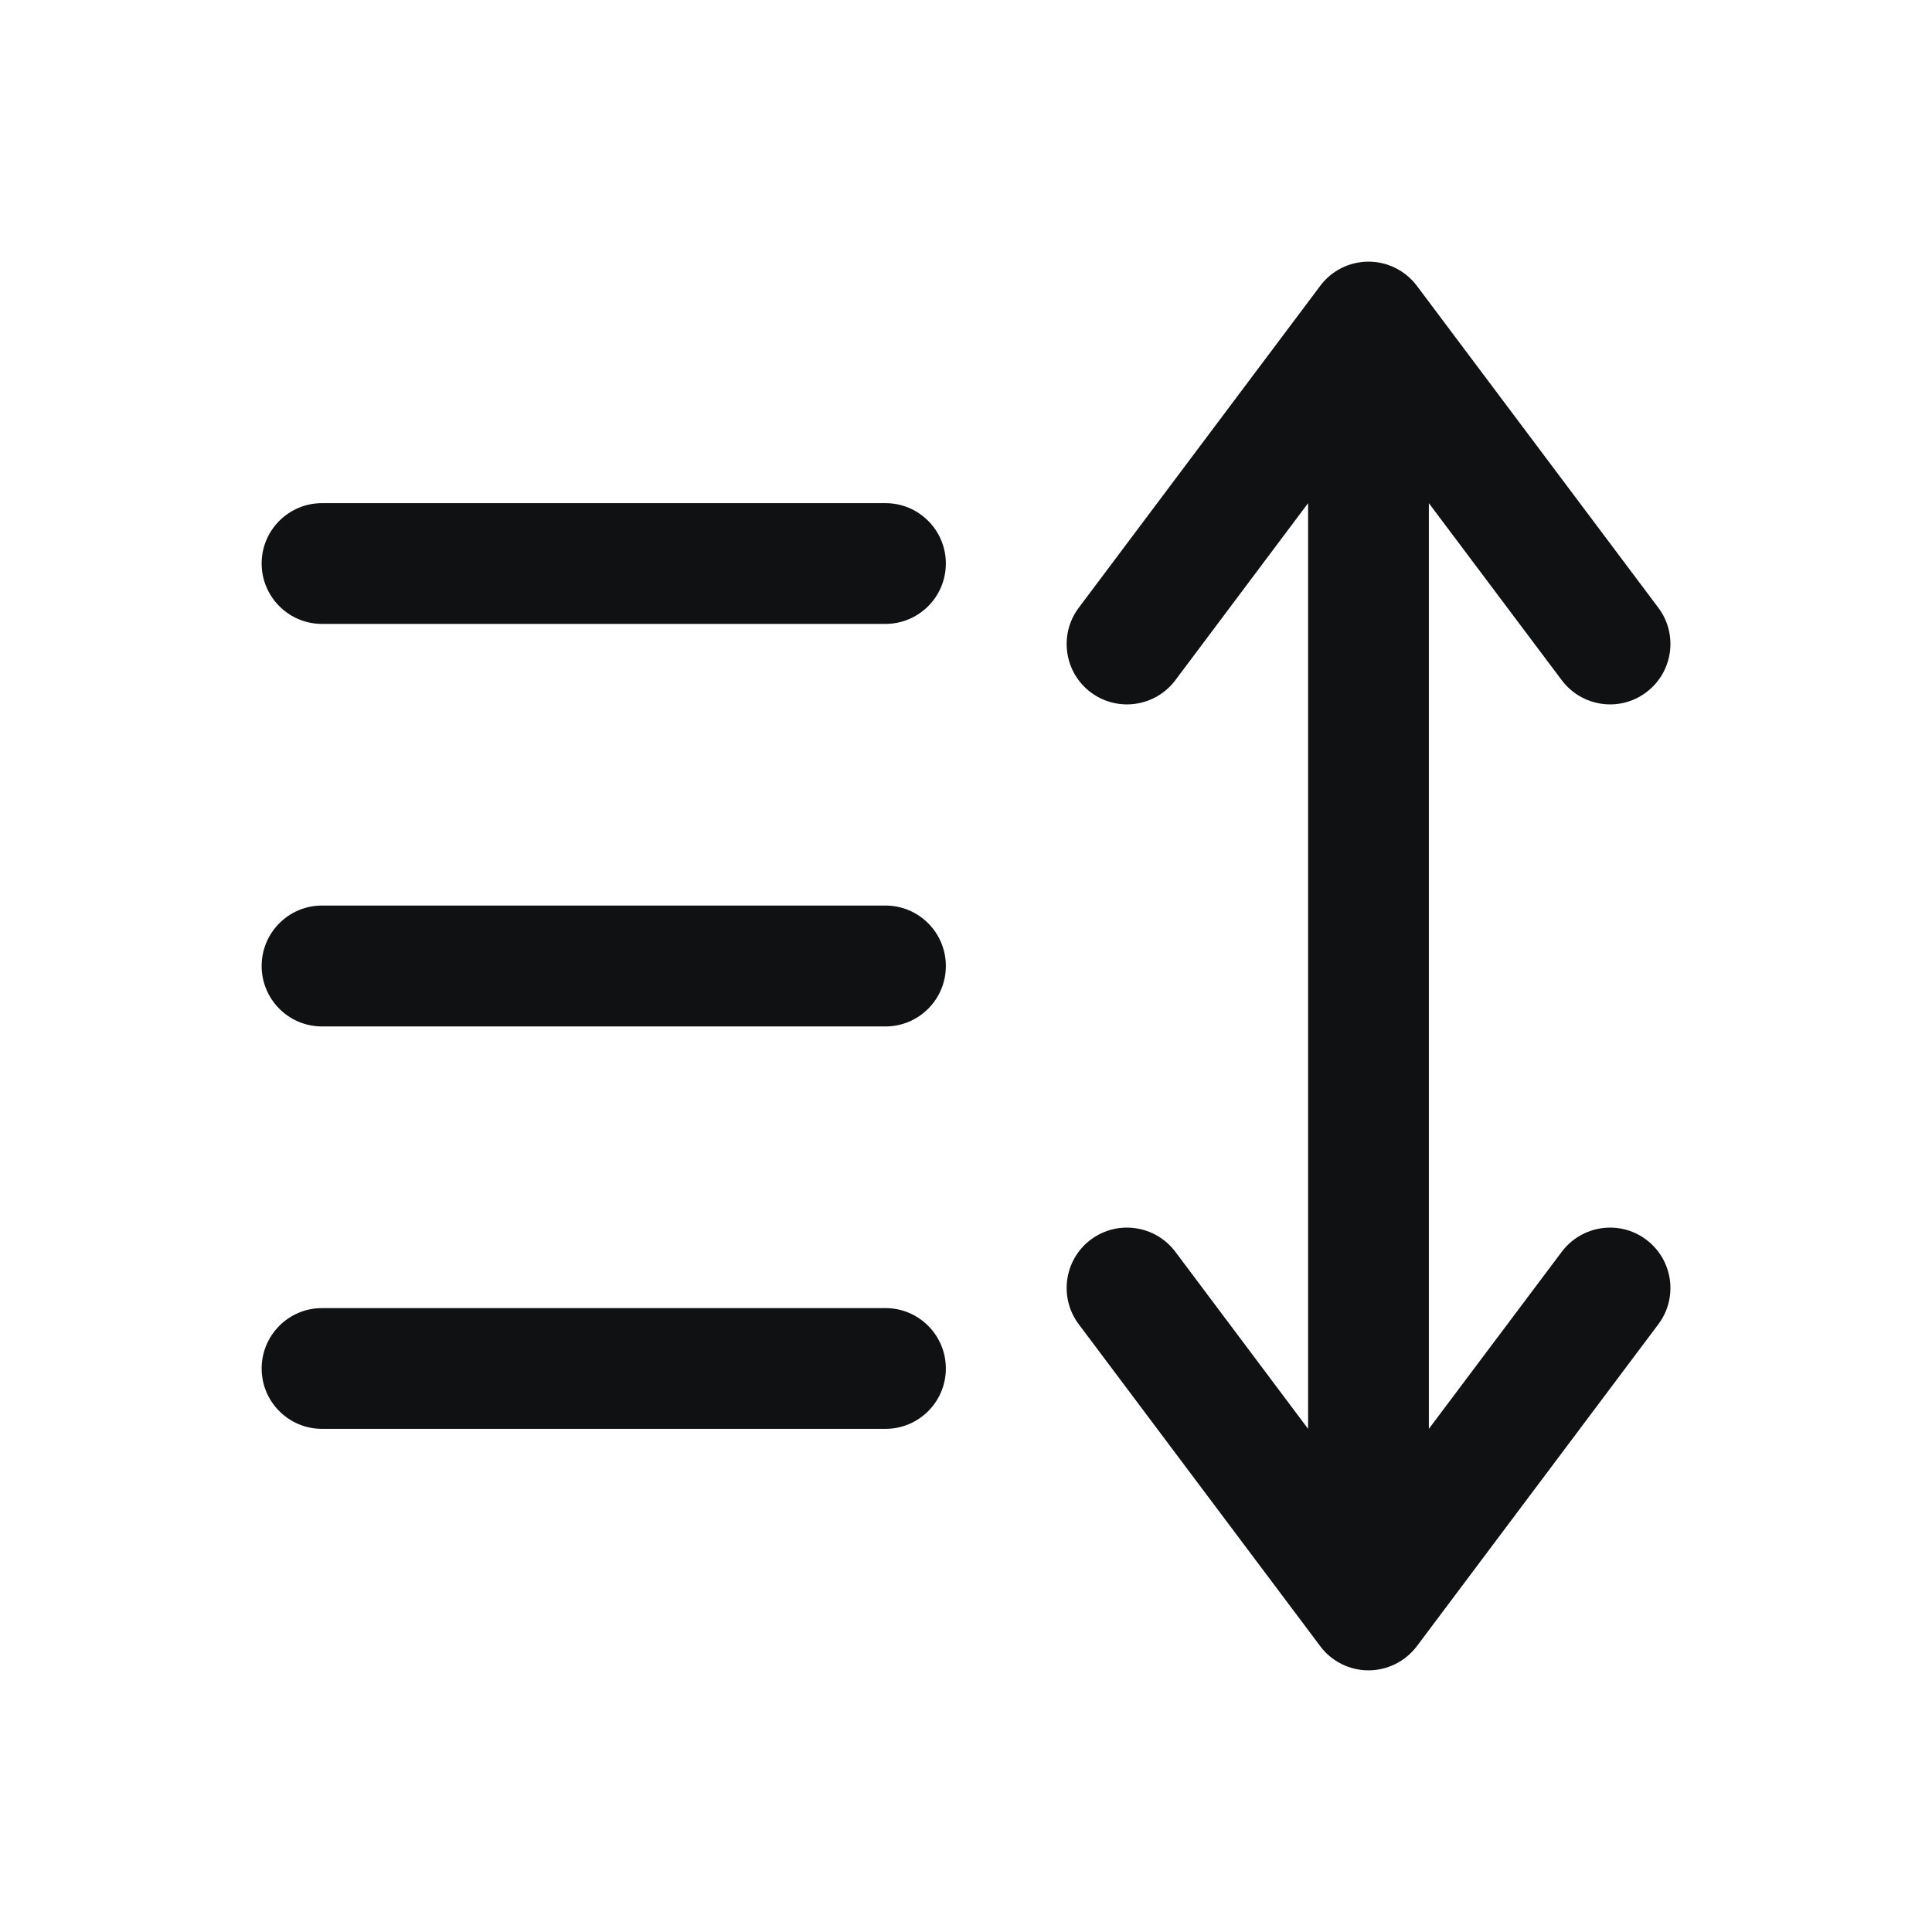<svg width="14" height="14" viewBox="0 0 14 14" fill="none" xmlns="http://www.w3.org/2000/svg">
<path fill-rule="evenodd" clip-rule="evenodd" d="M9.917 1.896C10.054 1.896 10.184 1.961 10.267 2.071L12.017 4.404C12.162 4.597 12.123 4.872 11.929 5.017C11.736 5.162 11.462 5.122 11.317 4.929L10.354 3.646V10.354L11.317 9.071C11.462 8.878 11.736 8.838 11.929 8.983C12.123 9.128 12.162 9.403 12.017 9.596L10.267 11.929C10.184 12.039 10.054 12.104 9.917 12.104C9.779 12.104 9.649 12.039 9.567 11.929L7.817 9.596C7.672 9.403 7.711 9.128 7.904 8.983C8.098 8.838 8.372 8.878 8.517 9.071L9.479 10.354V3.646L8.517 4.929C8.372 5.122 8.098 5.162 7.904 5.017C7.711 4.872 7.672 4.597 7.817 4.404L9.567 2.071C9.649 1.961 9.779 1.896 9.917 1.896ZM1.896 4.083C1.896 3.842 2.092 3.646 2.333 3.646H6.417C6.658 3.646 6.854 3.842 6.854 4.083C6.854 4.325 6.658 4.521 6.417 4.521H2.333C2.092 4.521 1.896 4.325 1.896 4.083ZM1.896 7C1.896 6.758 2.092 6.562 2.333 6.562H6.417C6.658 6.562 6.854 6.758 6.854 7C6.854 7.242 6.658 7.438 6.417 7.438H2.333C2.092 7.438 1.896 7.242 1.896 7ZM1.896 9.917C1.896 9.675 2.092 9.479 2.333 9.479H6.417C6.658 9.479 6.854 9.675 6.854 9.917C6.854 10.158 6.658 10.354 6.417 10.354H2.333C2.092 10.354 1.896 10.158 1.896 9.917Z" fill="#101113"/>
</svg>
